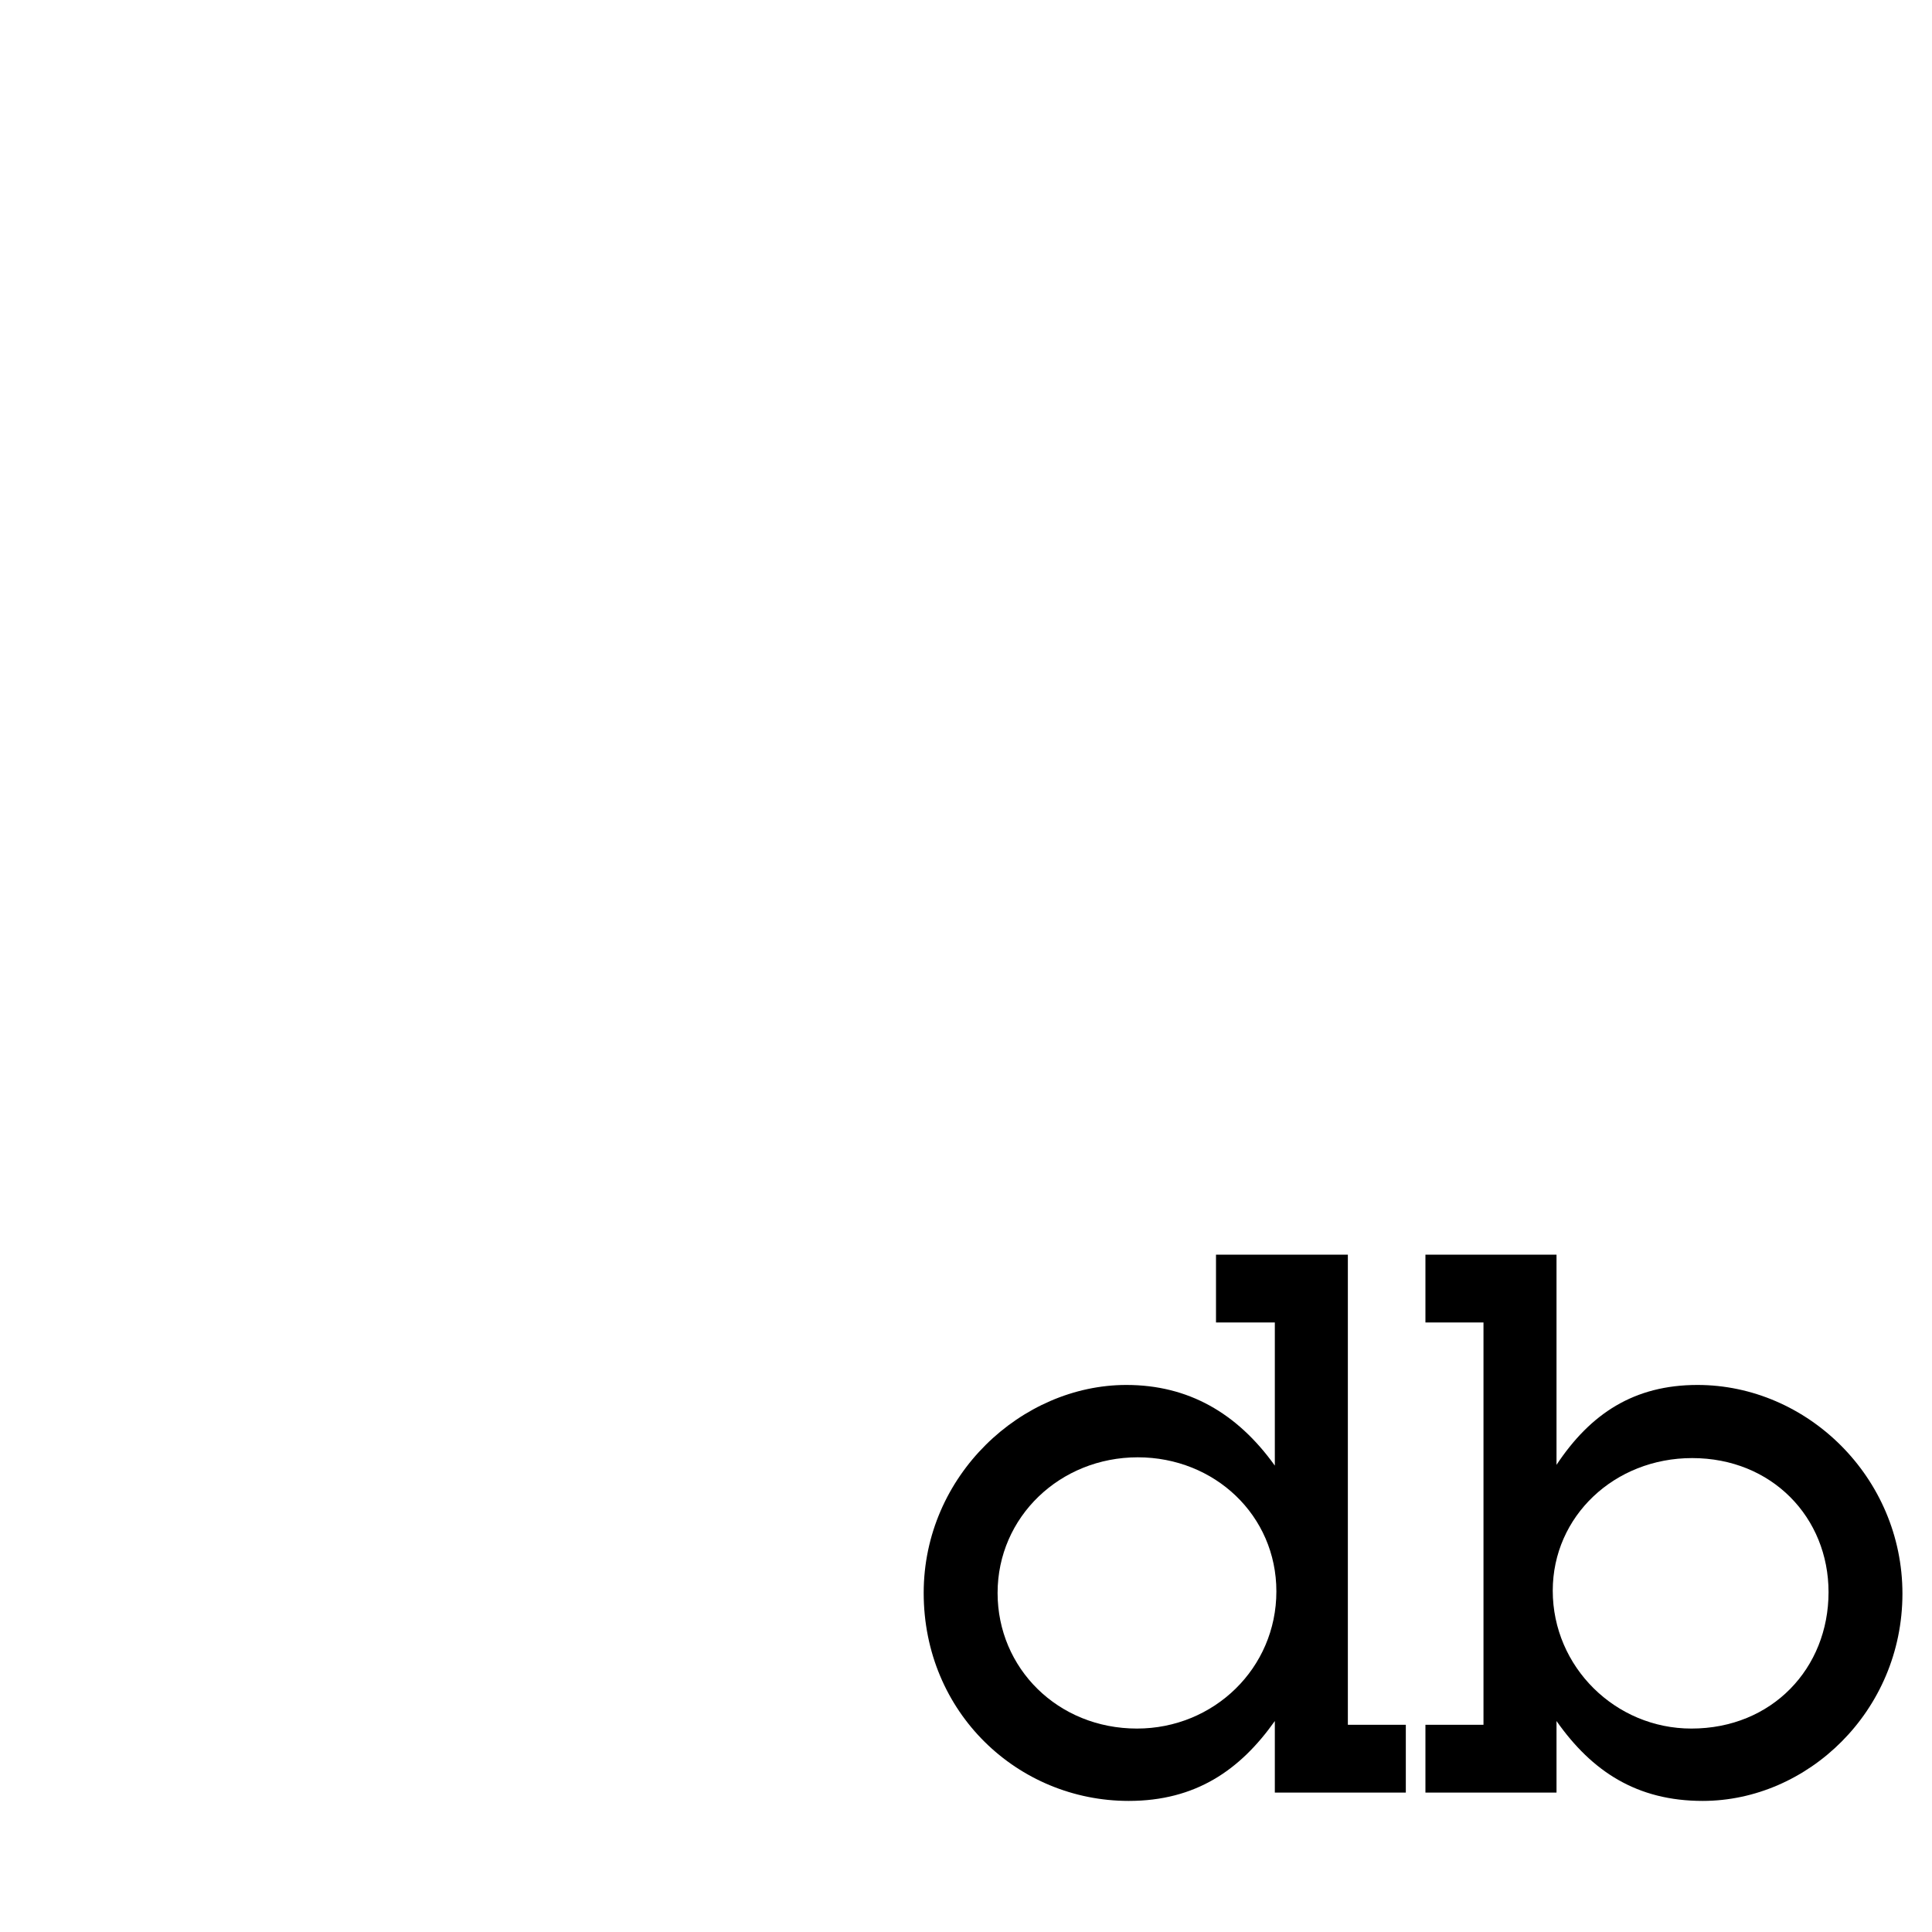 <?xml version="1.0" encoding="utf-8"?>
<!-- Generator: Adobe Illustrator 17.1.0, SVG Export Plug-In . SVG Version: 6.00 Build 0)  -->
<!DOCTYPE svg PUBLIC "-//W3C//DTD SVG 1.1//EN" "http://www.w3.org/Graphics/SVG/1.1/DTD/svg11.dtd">
<svg version="1.1" id="Layer_1" xmlns="http://www.w3.org/2000/svg" xmlns:xlink="http://www.w3.org/1999/xlink" x="0px" y="0px"
	 viewBox="0 0 20 20" enable-background="new 0 0 20 20" xml:space="preserve">
<path d="M13.197,18.557v-0.741c-0.359,0.507-0.819,0.827-1.513,0.827c-1.147,0-2.122-0.913-2.122-2.153
	c0-1.217,1.014-2.153,2.098-2.153c0.639,0,1.146,0.289,1.537,0.835V13.69h-0.609v-0.702h1.365v4.867h0.6v0.702H13.197z
	 M11.778,15.086c-0.803,0-1.451,0.616-1.451,1.404c0,0.78,0.624,1.404,1.443,1.404c0.795,0,1.443-0.624,1.443-1.42
	C13.213,15.687,12.573,15.086,11.778,15.086z"/>
<path d="M17.626,18.643c-0.679,0-1.146-0.304-1.513-0.827v0.741h-1.357v-0.702h0.601V13.69h-0.601v-0.702h1.357v2.176
	c0.351-0.53,0.803-0.827,1.459-0.827c1.139,0,2.122,0.959,2.122,2.161C19.693,17.715,18.711,18.643,17.626,18.643z M17.517,15.094
	c-0.803,0-1.443,0.601-1.443,1.373c0,0.788,0.648,1.427,1.435,1.427c0.835,0,1.42-0.624,1.42-1.412
	C18.929,15.71,18.344,15.094,17.517,15.094z"/>
</svg>

